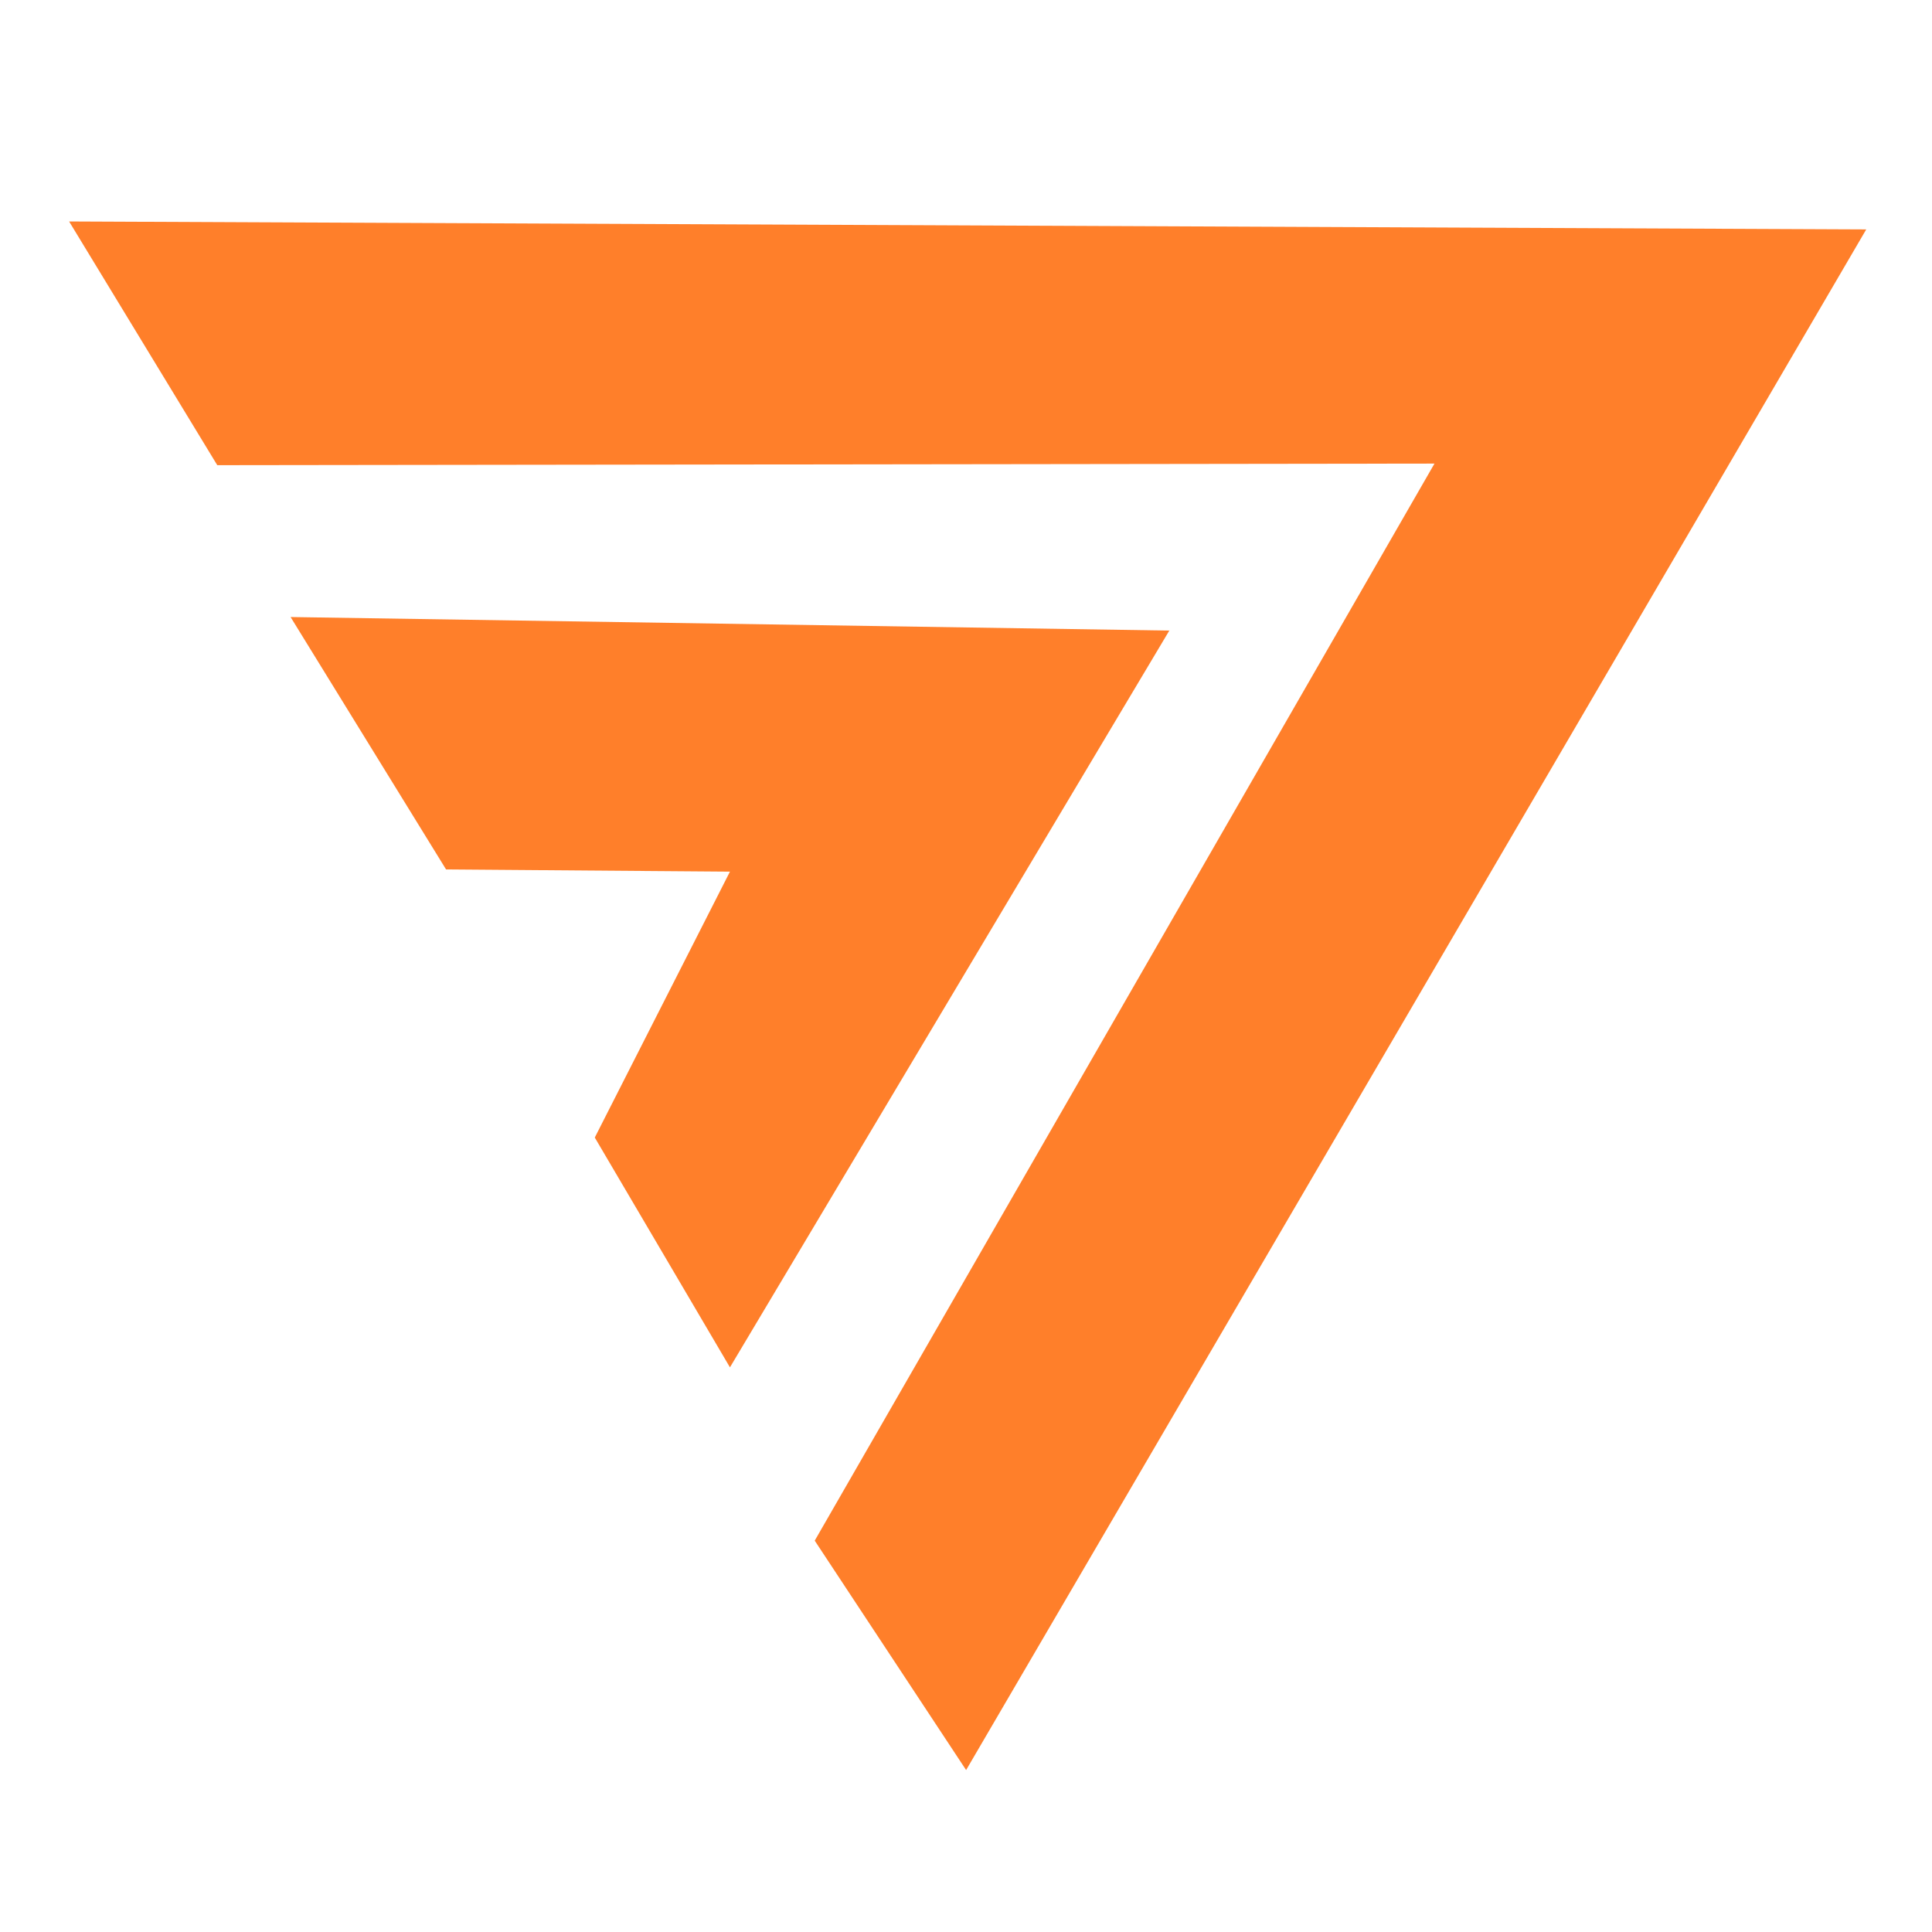 <?xml version="1.0" encoding="UTF-8"?>
<svg xmlns="http://www.w3.org/2000/svg" xmlns:xlink="http://www.w3.org/1999/xlink" width="133pt" height="133pt" viewBox="0 0 133 133" version="1.1">
<g id="surface1">
<path style=" stroke:none;fill-rule:nonzero;fill:rgb(100%,49.804%,16.471%);fill-opacity:1;" d="M 20.004 42.477 L 30.707 59.852 L 50.25 60.004 L 40.945 78.309 L 50.25 94.129 L 80.496 43.41 Z M 20.004 42.477 "/>
<path style=" stroke:none;fill-rule:nonzero;fill:rgb(100%,49.804%,16.471%);fill-opacity:1;" d="M 14.957 32.023 L 4.758 15.246 L 128.473 15.793 L 66.508 121.852 L 56.086 106.059 L 98.75 31.914 Z M 14.957 32.023 "/>
</g>
</svg>
